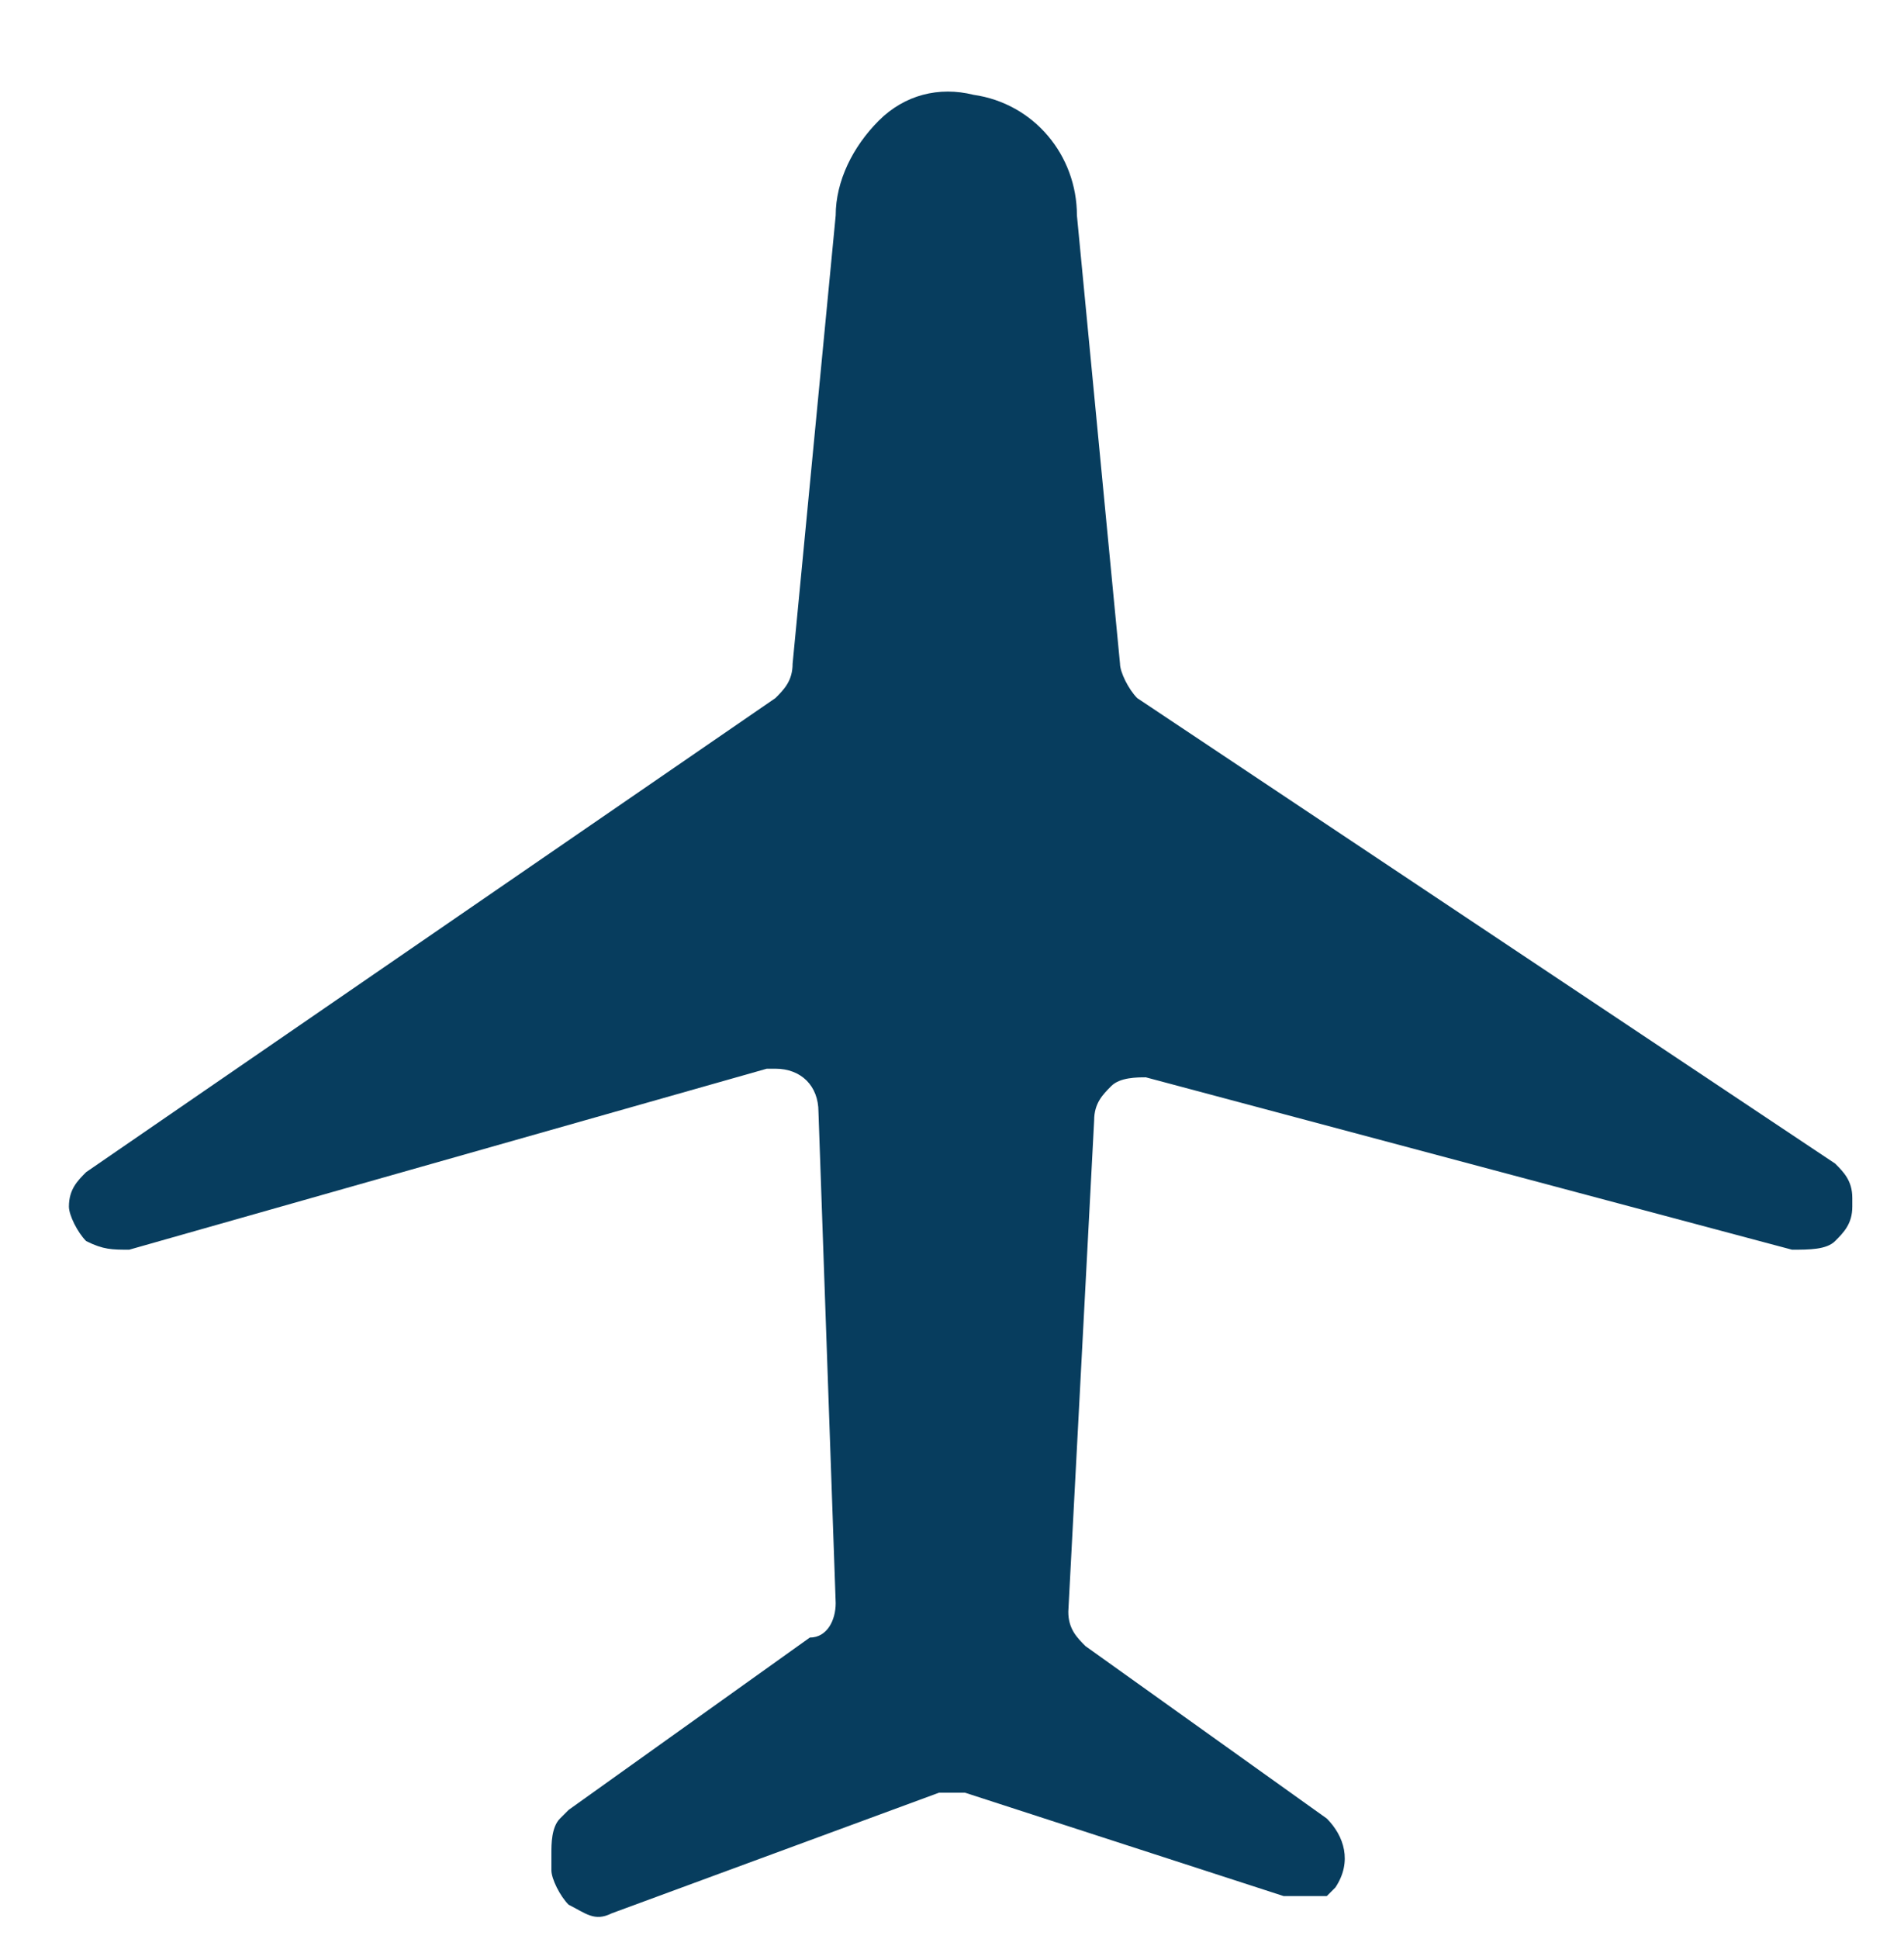 <?xml version="1.0" encoding="utf-8"?>
<!-- Generator: Adobe Illustrator 19.2.0, SVG Export Plug-In . SVG Version: 6.00 Build 0)  -->
<svg version="1.1" id="Layer_1" xmlns="http://www.w3.org/2000/svg" xmlns:xlink="http://www.w3.org/1999/xlink" x="0px" y="0px"
	 viewBox="0 0 22.1 22.5" style="enable-background:new 0 0 22.1 22.5;" xml:space="preserve">
<style type="text/css">
	.st0{fill:#073D5E;}
</style>
<title>FLIGHT</title>
<g id="Layer_2">
	<g id="Layer_1-2">
		<path class="st0" d="M9.7,18.6l-0.2-5.7c0-0.3-0.2-0.5-0.5-0.5c0,0-0.1,0-0.1,0l-7.4,2.1l0,0c-0.2,0-0.3,0-0.5-0.1
			c-0.1-0.1-0.2-0.3-0.2-0.4c0-0.2,0.1-0.3,0.2-0.4L9,8.1C9.1,8,9.2,7.9,9.2,7.7l0.5-5.2l0,0c0-0.4,0.2-0.8,0.5-1.1
			c0.3-0.3,0.7-0.4,1.1-0.3c0.7,0.1,1.2,0.7,1.2,1.4l0,0l0.5,5.2c0,0.1,0.1,0.3,0.2,0.4l8.1,5.4c0.1,0.1,0.2,0.2,0.2,0.4l0,0.1
			c0,0.2-0.1,0.3-0.2,0.4c-0.1,0.1-0.3,0.1-0.5,0.1l0,0l-7.5-2c-0.1,0-0.3,0-0.4,0.1c-0.1,0.1-0.2,0.2-0.2,0.4l-0.3,5.7
			c0,0.2,0.1,0.3,0.2,0.4l2.8,2c0.2,0.2,0.3,0.5,0.1,0.8c0,0-0.1,0.1-0.1,0.1C15.2,22,15.1,22,14.9,22l-3.7-1.2c-0.1,0-0.2,0-0.3,0
			l-3.8,1.4c-0.2,0.1-0.3,0-0.5-0.1c-0.1-0.1-0.2-0.3-0.2-0.4v-0.2c0-0.1,0-0.3,0.1-0.4L6.6,21l2.8-2C9.6,19,9.7,18.8,9.7,18.6z"/>
	</g>
</g>
</svg>
